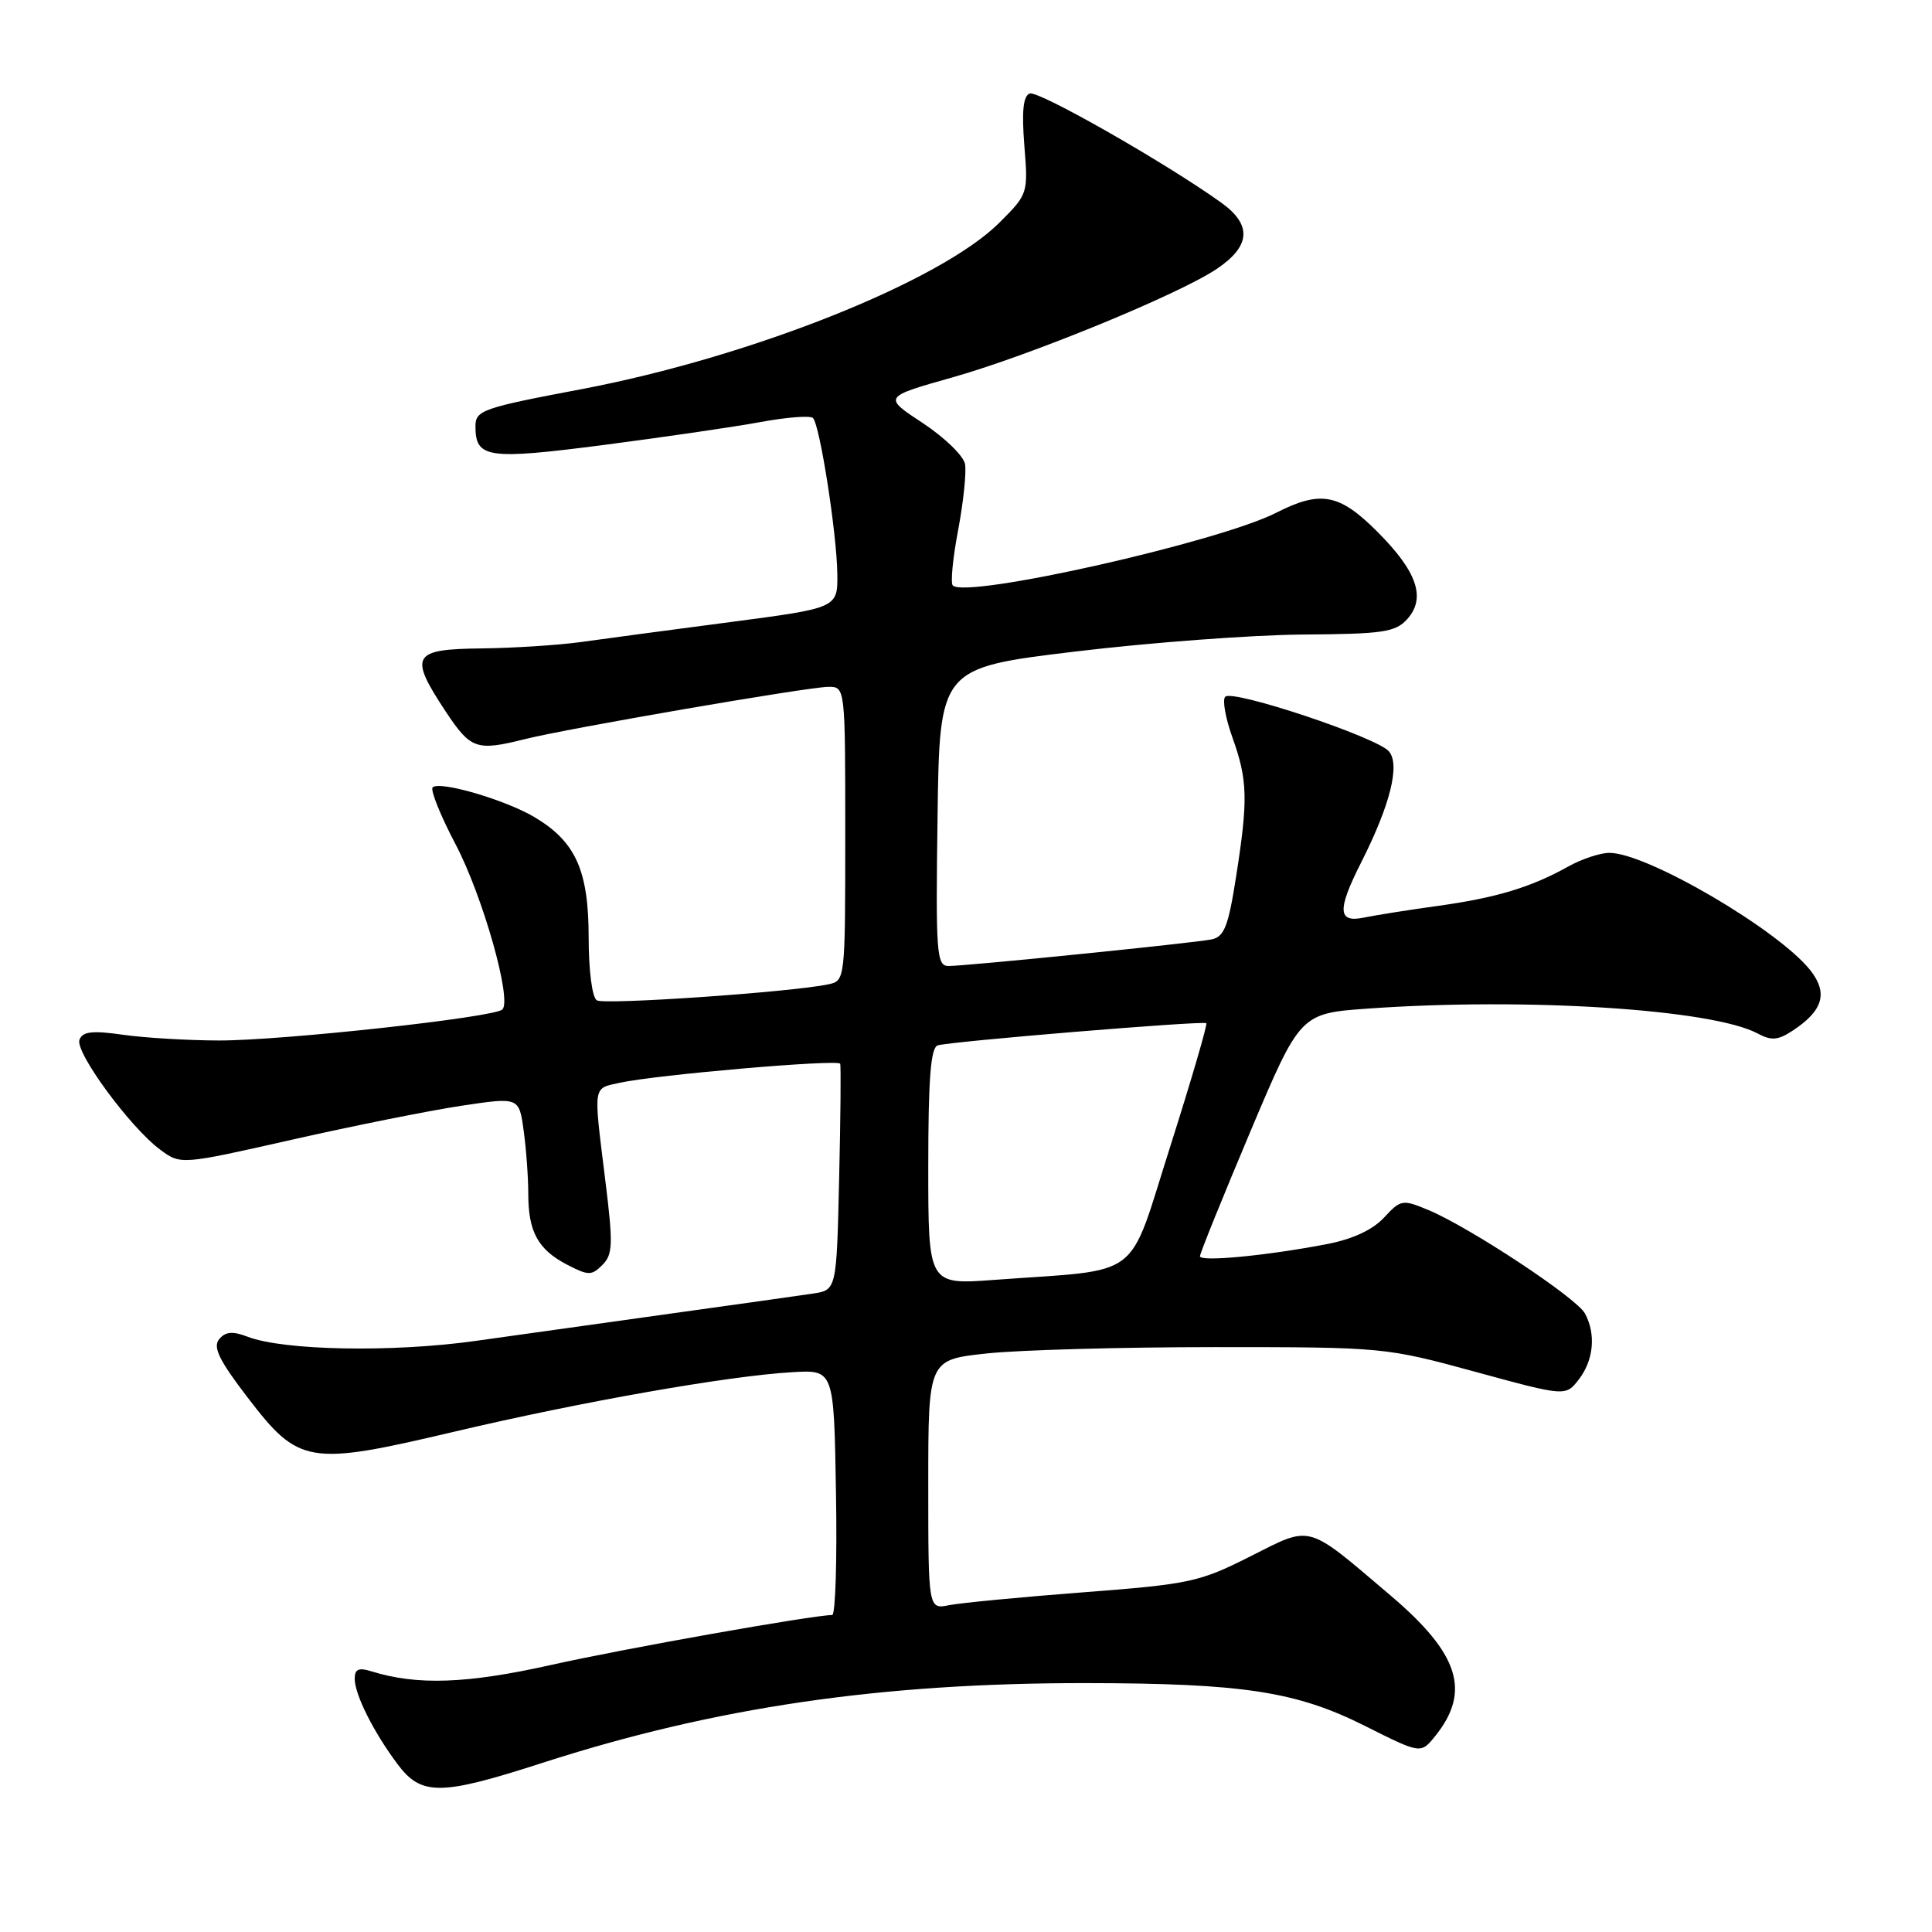 <?xml version="1.0" encoding="UTF-8" standalone="no"?>
<!DOCTYPE svg PUBLIC "-//W3C//DTD SVG 1.1//EN" "http://www.w3.org/Graphics/SVG/1.1/DTD/svg11.dtd" >
<svg xmlns="http://www.w3.org/2000/svg" xmlns:xlink="http://www.w3.org/1999/xlink" version="1.1" viewBox="0 0 256 256">
 <g >
 <path fill="currentColor"
d=" M 71.90 233.58 C 94.76 226.21 116.76 222.99 144.00 223.02 C 164.74 223.05 171.77 224.13 180.88 228.70 C 188.25 232.40 188.25 232.40 190.14 230.08 C 194.95 224.13 193.37 219.14 184.22 211.38 C 172.96 201.82 173.91 202.08 165.65 206.24 C 158.92 209.64 157.63 209.91 143.53 210.99 C 135.30 211.62 127.31 212.39 125.78 212.69 C 123.00 213.25 123.00 213.25 123.00 196.71 C 123.00 180.17 123.00 180.17 130.75 179.34 C 135.01 178.88 148.62 178.50 161.00 178.50 C 183.31 178.50 183.60 178.53 195.48 181.77 C 207.46 185.04 207.46 185.04 209.21 182.77 C 211.17 180.23 211.49 176.78 210.02 174.05 C 208.93 171.99 194.75 162.63 189.28 160.34 C 185.83 158.90 185.61 158.94 183.38 161.35 C 181.87 162.97 179.22 164.20 175.78 164.86 C 167.79 166.39 159.00 167.23 159.00 166.46 C 159.00 166.08 161.99 158.69 165.64 150.03 C 172.29 134.28 172.29 134.28 181.30 133.64 C 202.27 132.15 226.88 133.73 232.89 136.94 C 234.71 137.92 235.59 137.85 237.53 136.57 C 241.56 133.93 242.25 131.59 239.89 128.58 C 235.66 123.22 218.27 113.03 213.28 113.01 C 212.06 113.00 209.58 113.82 207.78 114.83 C 202.83 117.59 198.23 118.97 190.50 120.04 C 186.65 120.57 182.26 121.27 180.75 121.58 C 177.24 122.32 177.15 120.61 180.39 114.22 C 184.20 106.68 185.54 101.35 184.05 99.57 C 182.52 97.72 163.35 91.32 162.35 92.32 C 161.95 92.72 162.38 95.17 163.32 97.77 C 165.33 103.39 165.39 105.98 163.77 116.28 C 162.75 122.78 162.21 124.14 160.52 124.48 C 158.04 124.97 128.09 128.00 125.69 128.00 C 124.10 128.00 123.98 126.40 124.23 108.25 C 124.50 88.50 124.50 88.50 142.50 86.33 C 152.40 85.14 165.94 84.13 172.60 84.08 C 183.28 84.01 184.90 83.77 186.46 82.04 C 188.99 79.24 187.79 75.74 182.49 70.44 C 177.47 65.41 174.98 64.95 169.13 67.93 C 161.49 71.83 128.03 79.36 126.25 77.58 C 125.93 77.27 126.25 73.96 126.96 70.23 C 127.66 66.51 128.07 62.57 127.87 61.48 C 127.66 60.39 125.14 57.95 122.26 56.05 C 117.01 52.60 117.01 52.60 126.26 49.99 C 136.56 47.07 156.19 39.01 161.23 35.63 C 165.73 32.60 165.92 29.80 161.83 26.86 C 154.47 21.58 137.57 11.95 136.44 12.39 C 135.58 12.72 135.37 14.74 135.73 19.27 C 136.24 25.63 136.22 25.72 132.44 29.49 C 124.65 37.28 99.48 47.31 77.08 51.56 C 63.90 54.05 63.00 54.37 63.00 56.49 C 63.00 60.72 64.59 60.95 80.00 58.96 C 87.98 57.92 97.33 56.56 100.79 55.92 C 104.26 55.28 107.38 55.04 107.72 55.39 C 108.64 56.30 110.88 70.70 110.95 76.03 C 111.00 80.56 111.00 80.56 96.75 82.43 C 88.91 83.46 80.03 84.64 77.00 85.07 C 73.97 85.49 68.01 85.87 63.75 85.92 C 54.59 86.02 54.14 86.84 59.09 94.33 C 62.37 99.27 63.15 99.54 69.50 97.95 C 75.18 96.52 107.05 91.03 109.75 91.01 C 112.00 91.00 112.00 91.00 112.00 110.48 C 112.00 129.88 111.99 129.96 109.75 130.43 C 104.83 131.47 80.08 133.17 79.08 132.55 C 78.46 132.17 78.00 128.59 78.00 124.19 C 77.99 115.34 76.28 111.53 70.85 108.29 C 67.00 105.99 58.24 103.43 57.33 104.33 C 57.00 104.67 58.36 108.07 60.37 111.88 C 63.97 118.74 67.86 132.47 66.57 133.76 C 65.53 134.81 37.34 137.89 29.00 137.87 C 24.88 137.86 19.15 137.52 16.29 137.11 C 12.22 136.53 10.95 136.68 10.53 137.77 C 9.91 139.40 17.23 149.37 21.22 152.33 C 23.94 154.35 23.94 154.35 38.72 151.01 C 46.85 149.17 56.94 147.15 61.14 146.52 C 68.78 145.37 68.78 145.37 69.39 149.83 C 69.73 152.28 70.00 156.05 70.00 158.21 C 70.00 163.23 71.30 165.58 75.15 167.58 C 77.97 169.04 78.39 169.04 79.82 167.61 C 81.21 166.22 81.26 164.88 80.19 156.27 C 78.62 143.58 78.52 144.27 82.14 143.47 C 86.96 142.41 111.10 140.33 111.33 140.95 C 111.44 141.25 111.38 148.12 111.19 156.22 C 110.85 170.94 110.85 170.94 107.68 171.41 C 105.93 171.67 97.53 172.86 89.00 174.04 C 80.47 175.23 68.78 176.87 63.00 177.68 C 52.06 179.22 37.60 178.96 32.83 177.13 C 30.81 176.36 29.88 176.44 29.04 177.45 C 28.18 178.49 29.03 180.24 32.79 185.15 C 39.62 194.06 40.83 194.27 60.18 189.71 C 77.06 185.73 96.49 182.31 105.00 181.82 C 110.50 181.50 110.50 181.50 110.77 197.75 C 110.93 206.69 110.70 214.00 110.27 214.00 C 107.75 214.00 82.72 218.44 73.00 220.62 C 61.87 223.11 55.28 223.34 49.25 221.47 C 47.54 220.93 47.00 221.16 47.00 222.43 C 47.00 224.53 49.50 229.52 52.67 233.75 C 55.83 237.98 58.35 237.96 71.90 233.58 Z  M 123.00 154.59 C 123.00 142.96 123.32 138.83 124.25 138.52 C 125.82 138.00 159.38 135.23 159.84 135.58 C 160.02 135.72 157.88 143.04 155.09 151.83 C 149.32 169.93 151.70 168.12 131.75 169.59 C 123.00 170.24 123.00 170.24 123.00 154.59 Z "/>
</g>
</svg>